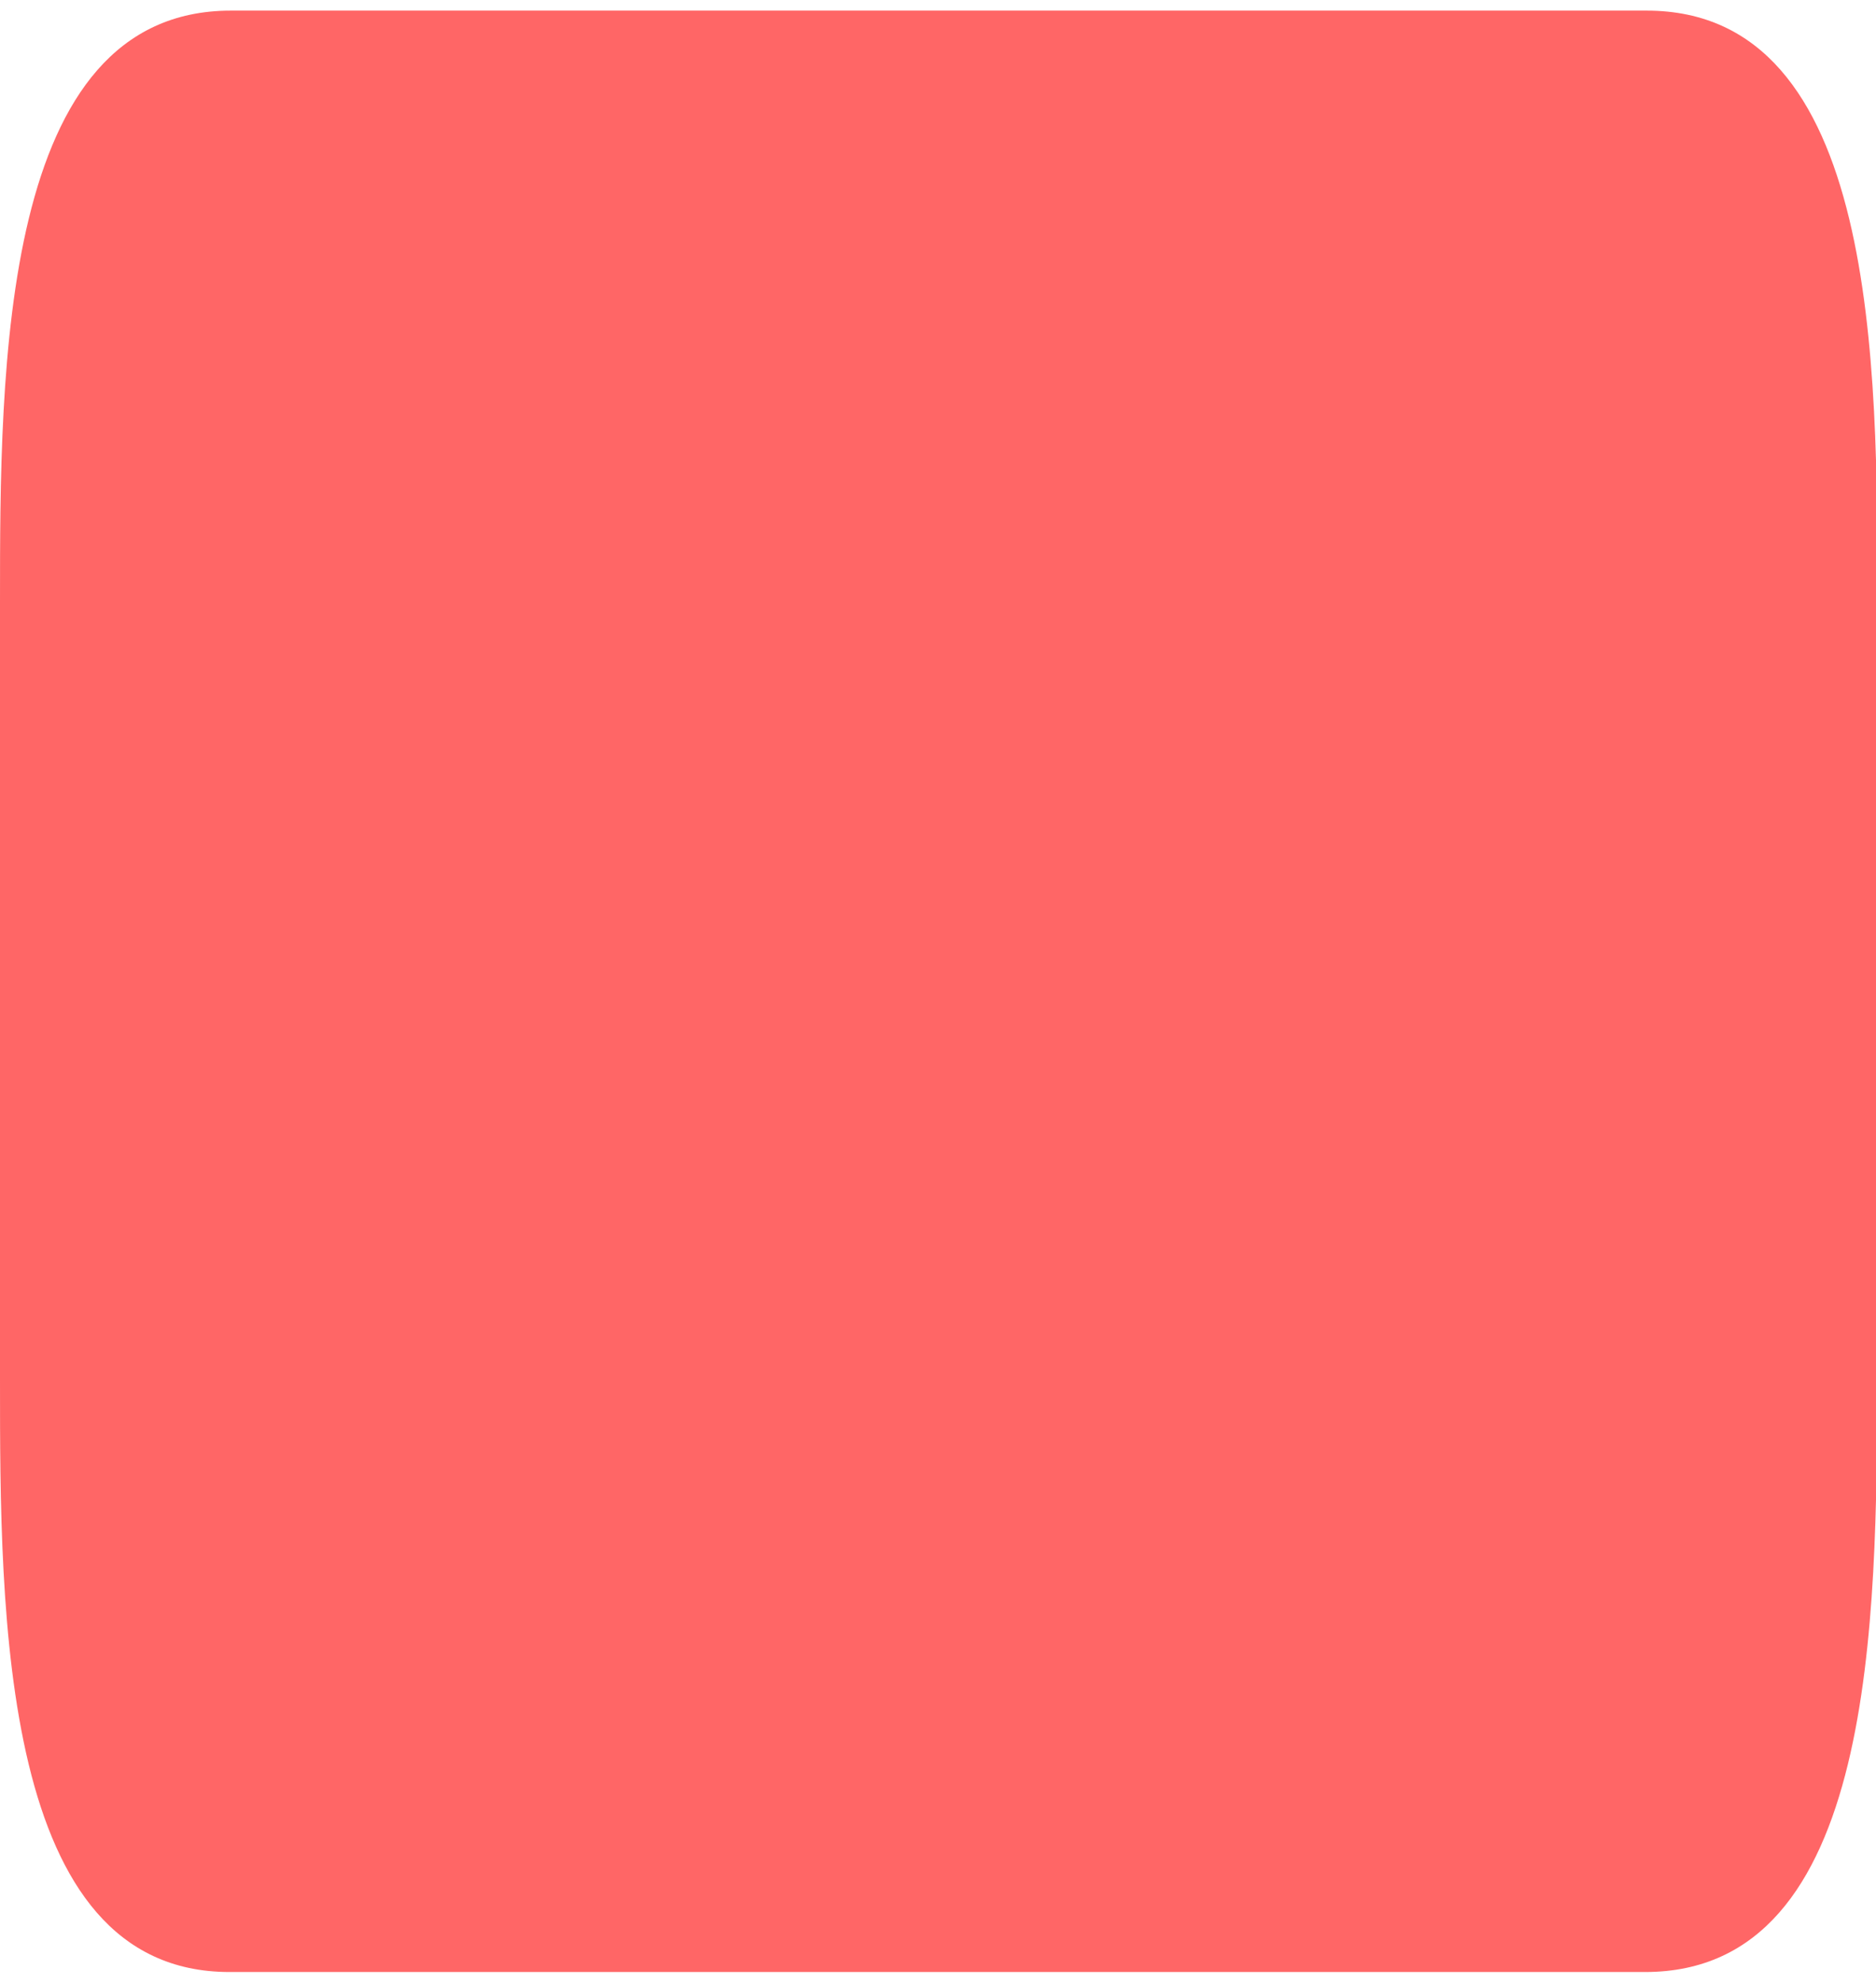 <svg xmlns="http://www.w3.org/2000/svg" viewBox="0 0 13.25 13.85" height="14px">
    <style>
.cls-1{fill:#f66;}
</style>
      <path class="cls-1" d="M11.62,13.85h-10C0,13.85,0,11.33,0,9.67V4.18C0,2.52,0,0,1.63,0h10c1.64,0,1.63,2.52,1.63,4.18v5.5C13.25,11.33,13.26,13.85,11.62,13.85Z"/>
</svg>
